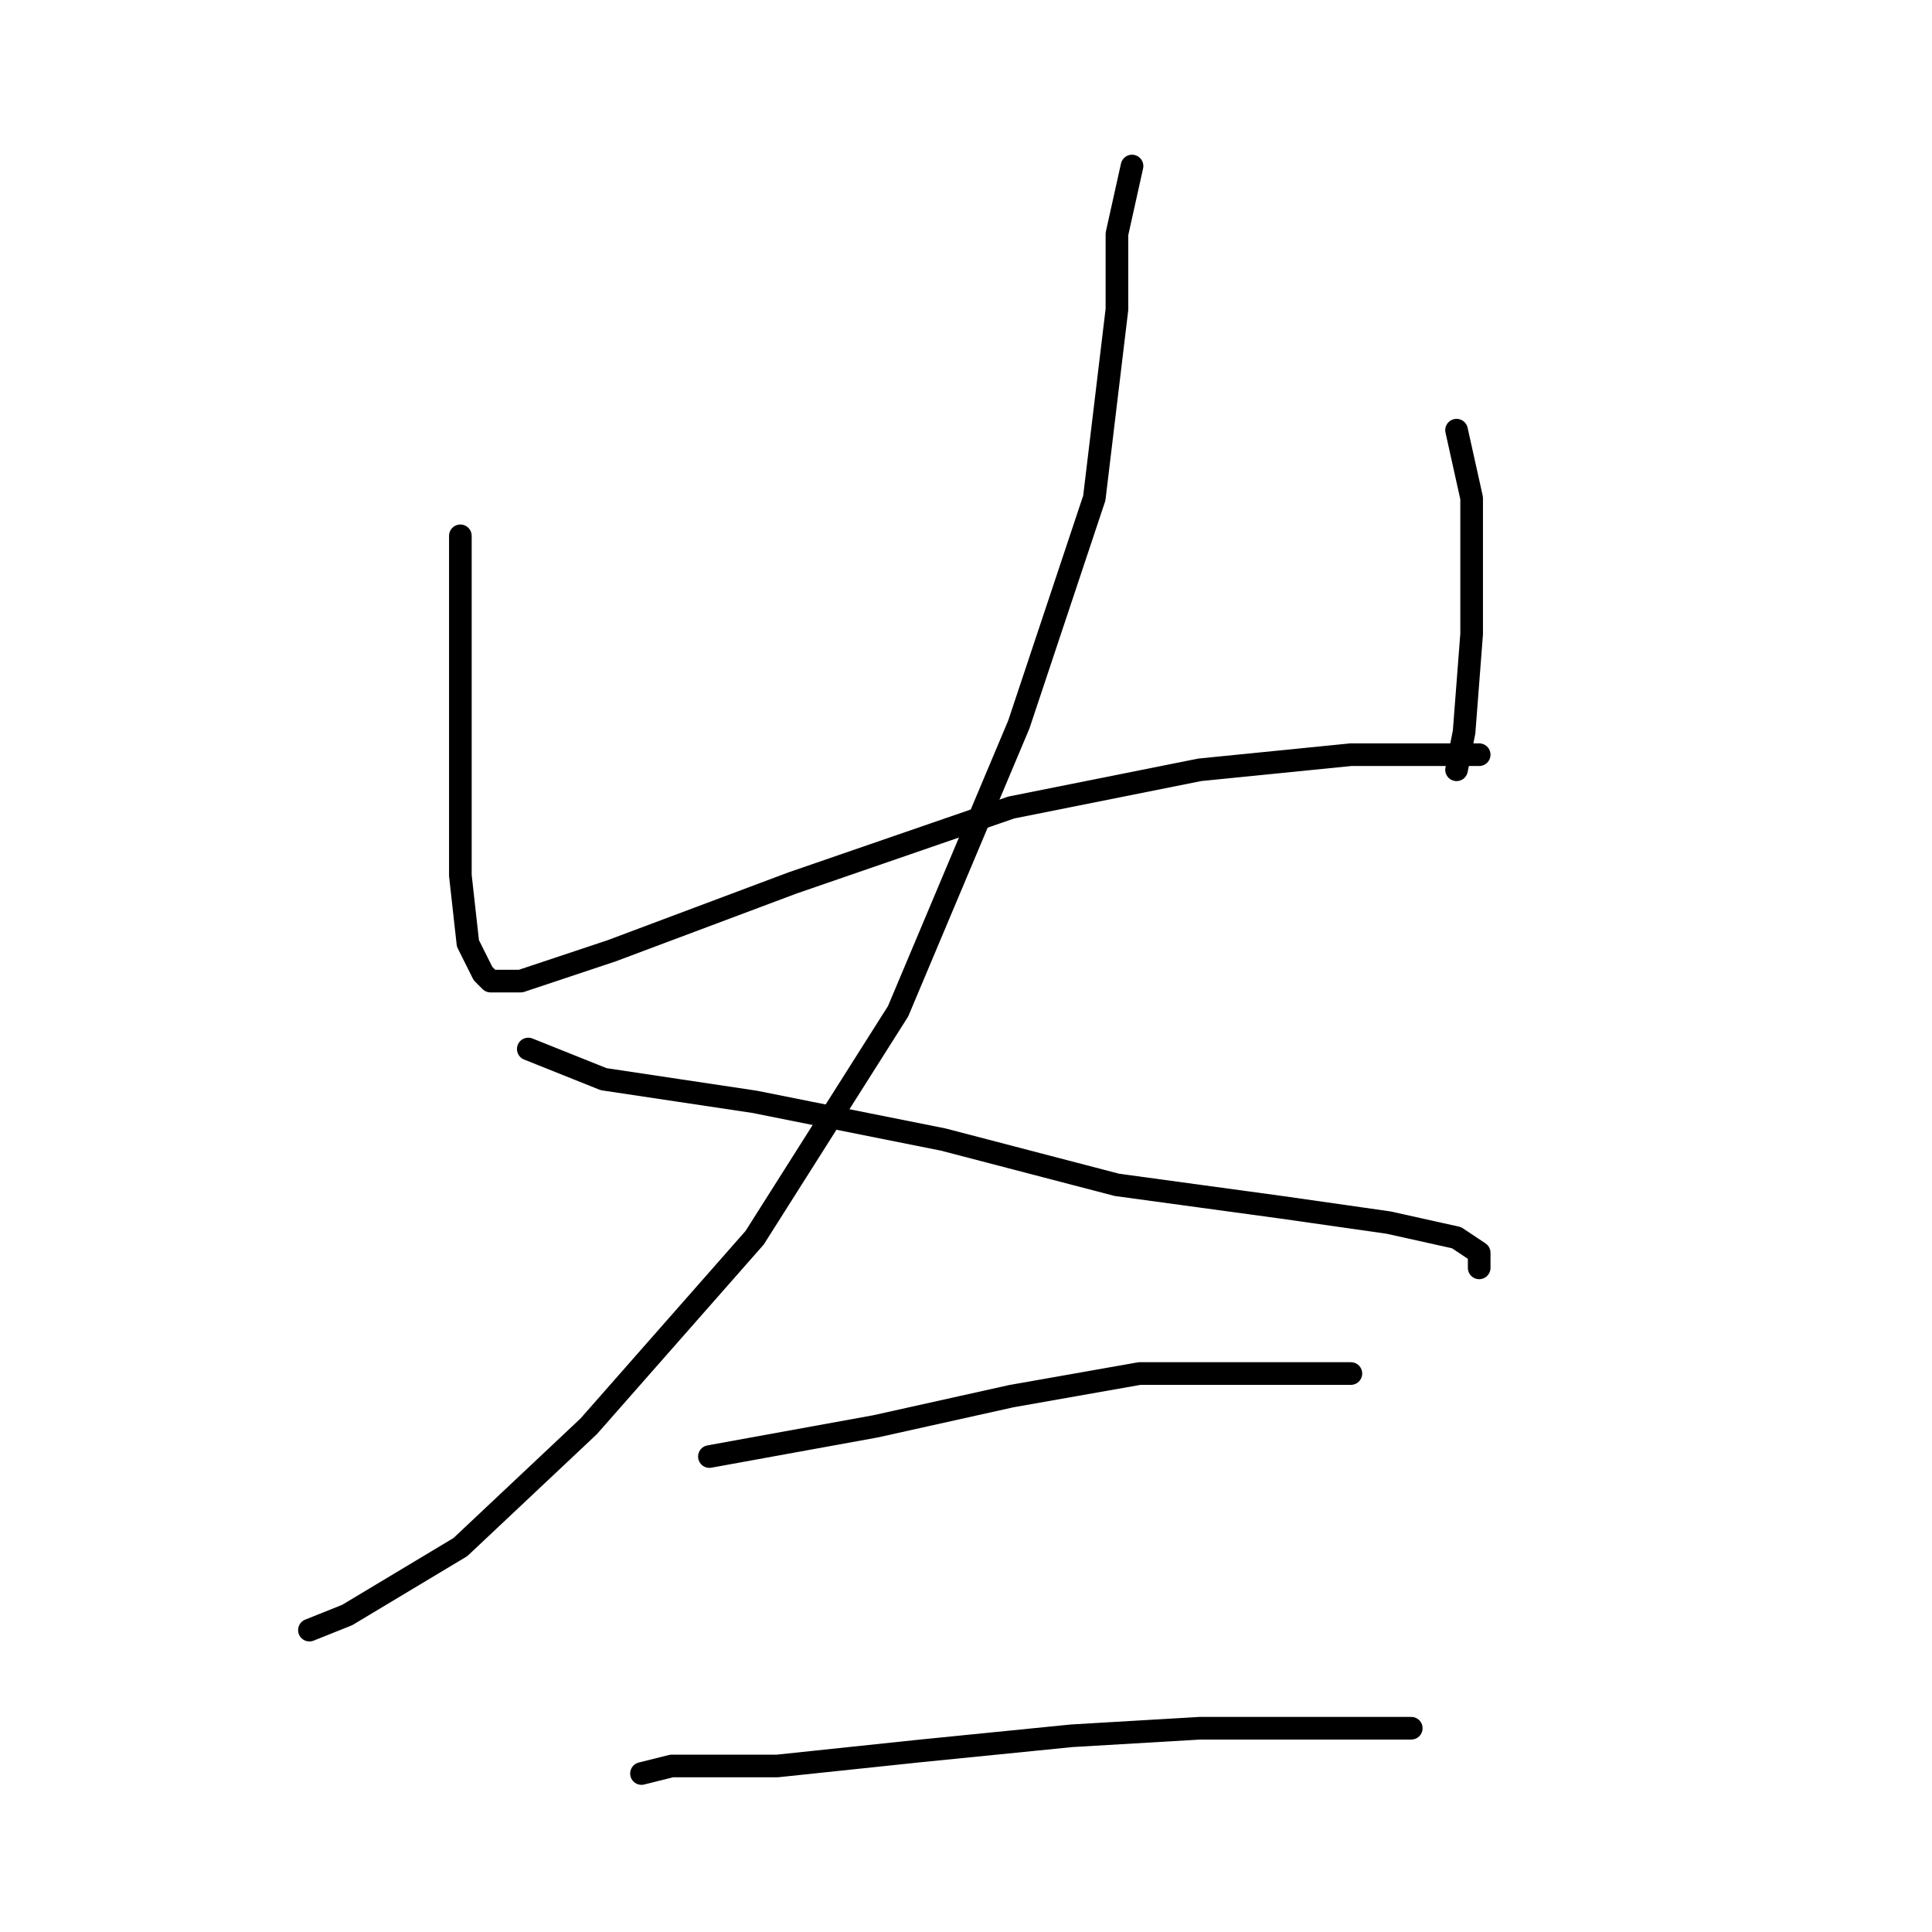 <?xml version="1.0" standalone="no"?>
    <svg width="256" height="256" xmlns="http://www.w3.org/2000/svg" version="1.1">
    <polyline stroke="black" stroke-width="3" stroke-linecap="round" fill="transparent" stroke-linejoin="round" points="61 71 61 87 61 102 61 116 62 125 64 129 65 130 66 130 69 130 81 126 105 117 134 107 159 102 179 100 191 100 196 100 196 100 " />
        <polyline stroke="black" stroke-width="3" stroke-linecap="round" fill="transparent" stroke-linejoin="round" points="193 57 195 66 195 71 195 84 194 97 193 102 193 102 " />
        <polyline stroke="black" stroke-width="3" stroke-linecap="round" fill="transparent" stroke-linejoin="round" points="150 22 148 31 148 41 145 66 135 96 119 134 100 164 78 189 61 205 46 214 41 216 41 216 " />
        <polyline stroke="black" stroke-width="3" stroke-linecap="round" fill="transparent" stroke-linejoin="round" points="70 139 80 143 100 146 125 151 148 157 170 160 184 162 193 164 196 166 196 168 196 168 " />
        <polyline stroke="black" stroke-width="3" stroke-linecap="round" fill="transparent" stroke-linejoin="round" points="94 193 116 189 134 185 151 182 164 182 174 182 179 182 179 182 " />
        <polyline stroke="black" stroke-width="3" stroke-linecap="round" fill="transparent" stroke-linejoin="round" points="85 235 89 234 103 234 122 232 142 230 159 229 170 229 179 229 187 229 187 229 " />
        </svg>